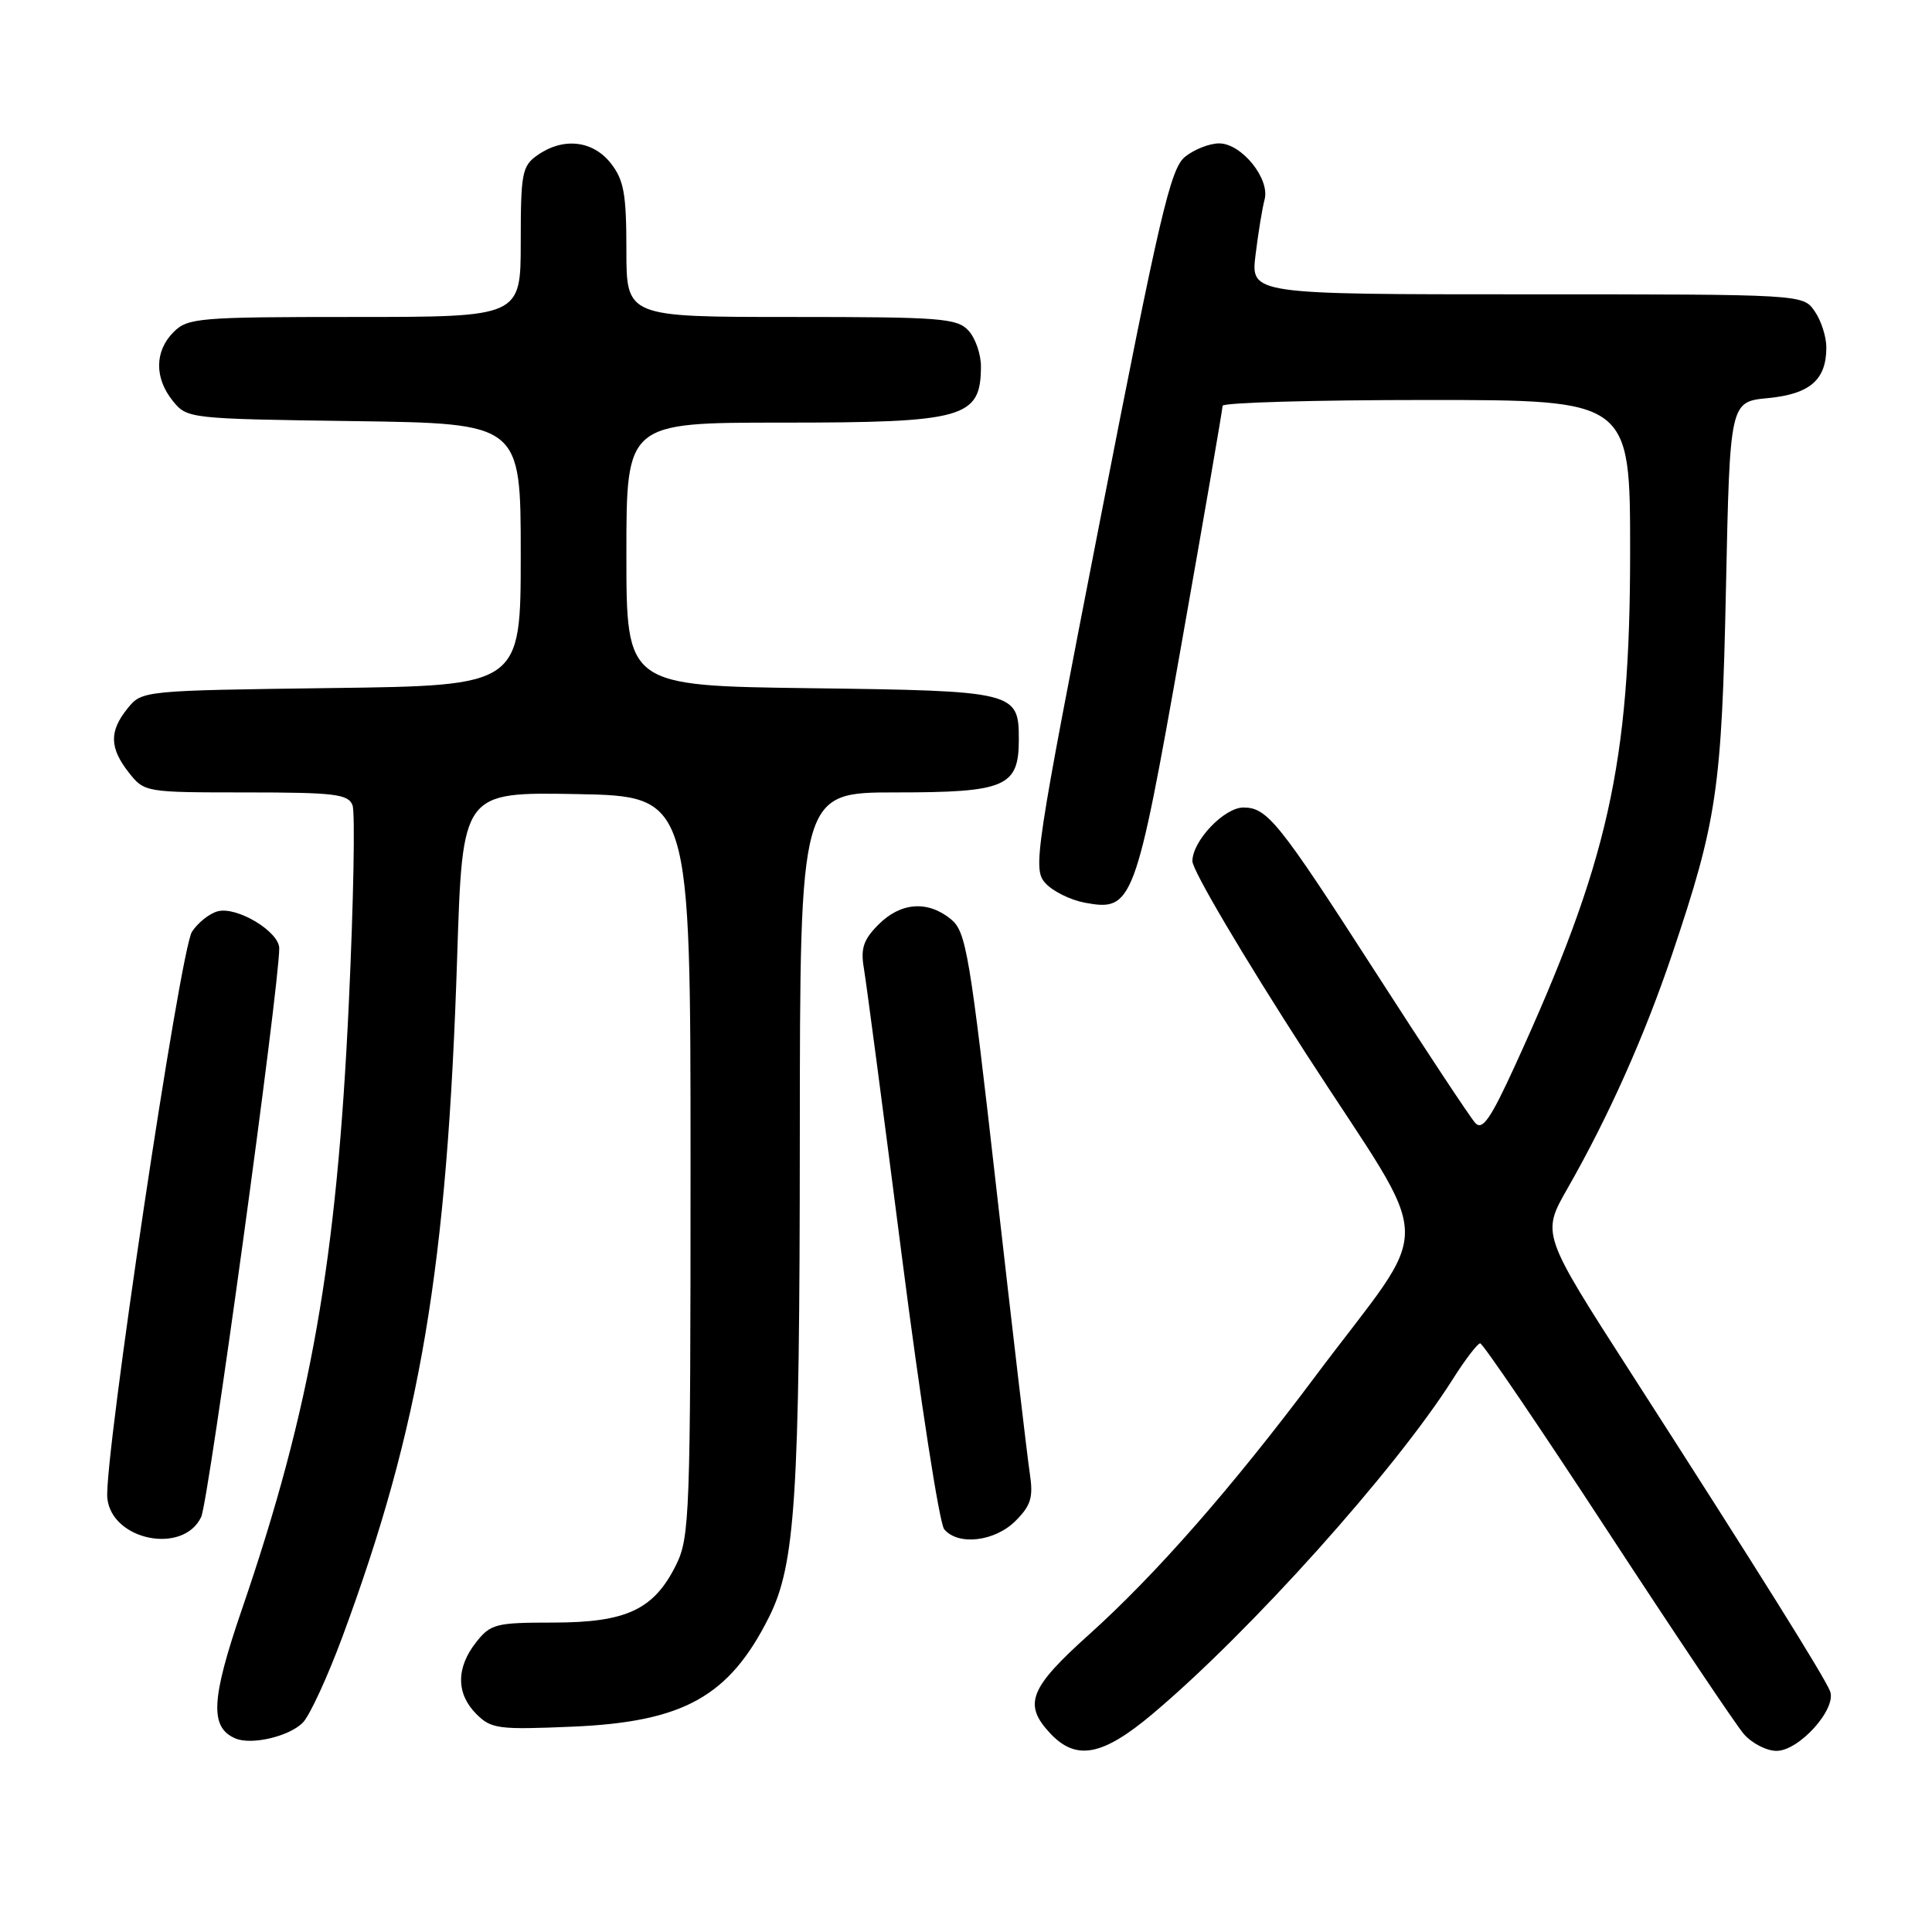 <?xml version="1.0" encoding="UTF-8" standalone="no"?>
<!DOCTYPE svg PUBLIC "-//W3C//DTD SVG 1.1//EN" "http://www.w3.org/Graphics/SVG/1.1/DTD/svg11.dtd" >
<svg xmlns="http://www.w3.org/2000/svg" xmlns:xlink="http://www.w3.org/1999/xlink" version="1.1" viewBox="0 0 256 256">
 <g >
 <path fill="currentColor"
d=" M 152.70 227.12 C 165.63 216.25 184.92 194.74 192.50 182.75 C 194.15 180.14 195.79 178.00 196.13 178.00 C 196.48 178.00 204.05 189.14 212.94 202.75 C 221.84 216.36 229.99 228.51 231.05 229.75 C 232.12 230.99 234.07 232.00 235.40 232.00 C 238.39 232.00 243.38 226.45 242.50 224.11 C 241.79 222.25 233.04 208.26 216.16 182.00 C 204.26 163.50 204.26 163.50 207.69 157.50 C 213.15 147.94 217.91 137.27 221.56 126.46 C 227.52 108.76 228.14 104.60 228.70 77.87 C 229.22 53.23 229.22 53.23 234.28 52.75 C 239.84 52.21 242.00 50.33 242.00 46.03 C 242.00 44.61 241.30 42.44 240.44 41.22 C 238.89 39.00 238.89 39.00 202.31 39.00 C 165.72 39.00 165.72 39.00 166.37 33.75 C 166.72 30.86 167.26 27.58 167.56 26.46 C 168.32 23.71 164.52 19.00 161.54 19.00 C 160.26 19.00 158.23 19.80 157.02 20.78 C 155.09 22.34 153.67 28.44 145.79 68.82 C 137.13 113.18 136.83 115.16 138.52 117.02 C 139.48 118.09 141.83 119.25 143.73 119.61 C 150.09 120.80 150.45 119.83 156.53 85.47 C 159.54 68.46 162.00 54.20 162.00 53.77 C 162.00 53.35 174.15 53.00 189.00 53.00 C 216.00 53.00 216.00 53.00 216.00 73.09 C 216.00 101.33 213.11 114.19 200.70 141.30 C 197.50 148.29 196.42 149.83 195.48 148.80 C 194.82 148.08 188.78 138.95 182.06 128.50 C 169.44 108.90 167.91 107.00 164.76 107.00 C 162.21 107.00 158.00 111.43 158.00 114.11 C 158.00 115.33 164.80 126.84 173.11 139.70 C 190.39 166.44 190.24 161.05 174.27 182.39 C 163.28 197.08 153.17 208.61 144.31 216.58 C 136.39 223.69 135.55 225.83 139.17 229.69 C 142.60 233.34 146.09 232.68 152.70 227.12 Z  M 40.15 228.23 C 41.06 227.28 43.41 222.18 45.37 216.89 C 55.71 188.97 59.26 167.94 60.58 126.72 C 61.28 104.95 61.28 104.95 76.39 105.22 C 91.50 105.50 91.50 105.50 91.50 154.50 C 91.50 200.81 91.39 203.71 89.58 207.37 C 86.64 213.29 83.01 214.99 73.32 215.00 C 65.68 215.00 65.01 215.17 63.07 217.63 C 60.42 221.01 60.44 224.44 63.12 227.12 C 65.09 229.09 66.05 229.21 75.87 228.79 C 90.59 228.16 96.62 224.80 101.89 214.29 C 105.39 207.31 105.96 198.47 105.98 150.75 C 106.00 105.00 106.00 105.00 118.67 105.00 C 133.27 105.00 135.00 104.26 135.00 97.97 C 135.00 91.65 134.53 91.54 107.35 91.19 C 83.00 90.87 83.00 90.87 83.00 73.44 C 83.00 56.00 83.00 56.00 103.57 56.00 C 127.80 56.00 129.95 55.40 129.98 48.58 C 129.99 46.97 129.26 44.83 128.35 43.83 C 126.84 42.16 124.74 42.00 104.85 42.00 C 83.00 42.00 83.00 42.00 83.00 33.13 C 83.00 25.68 82.67 23.85 80.93 21.63 C 78.54 18.60 74.63 18.17 71.22 20.56 C 69.18 21.99 69.00 22.92 69.00 32.06 C 69.00 42.00 69.00 42.00 47.00 42.00 C 26.33 42.00 24.88 42.12 23.00 44.00 C 20.48 46.52 20.44 50.09 22.91 53.14 C 24.80 55.47 25.07 55.50 46.91 55.80 C 69.00 56.11 69.00 56.11 69.00 73.48 C 69.00 90.85 69.00 90.85 43.91 91.17 C 18.93 91.50 18.81 91.51 16.91 93.86 C 14.45 96.90 14.50 99.09 17.07 102.37 C 19.13 104.98 19.26 105.00 32.60 105.00 C 44.34 105.00 46.15 105.22 46.71 106.70 C 47.07 107.63 46.85 119.44 46.22 132.95 C 44.63 167.08 41.19 186.59 32.06 213.23 C 27.96 225.18 27.77 228.89 31.19 230.35 C 33.33 231.27 38.37 230.08 40.15 228.23 Z  M 26.66 201.00 C 27.65 198.90 37.00 130.78 37.00 125.66 C 37.00 123.45 31.41 120.08 28.86 120.75 C 27.77 121.03 26.23 122.25 25.44 123.46 C 23.87 125.85 13.76 193.49 14.22 198.48 C 14.75 204.11 24.29 206.04 26.66 201.00 Z  M 134.56 201.53 C 136.61 199.48 136.93 198.41 136.46 195.28 C 136.14 193.20 134.15 176.22 132.03 157.53 C 128.48 126.17 128.02 123.43 125.98 121.78 C 122.91 119.29 119.35 119.56 116.41 122.50 C 114.43 124.48 114.02 125.67 114.46 128.25 C 114.77 130.04 117.03 147.20 119.49 166.38 C 121.95 185.56 124.48 201.87 125.11 202.63 C 126.94 204.84 131.82 204.27 134.56 201.53 Z "/>
</g>
</svg>